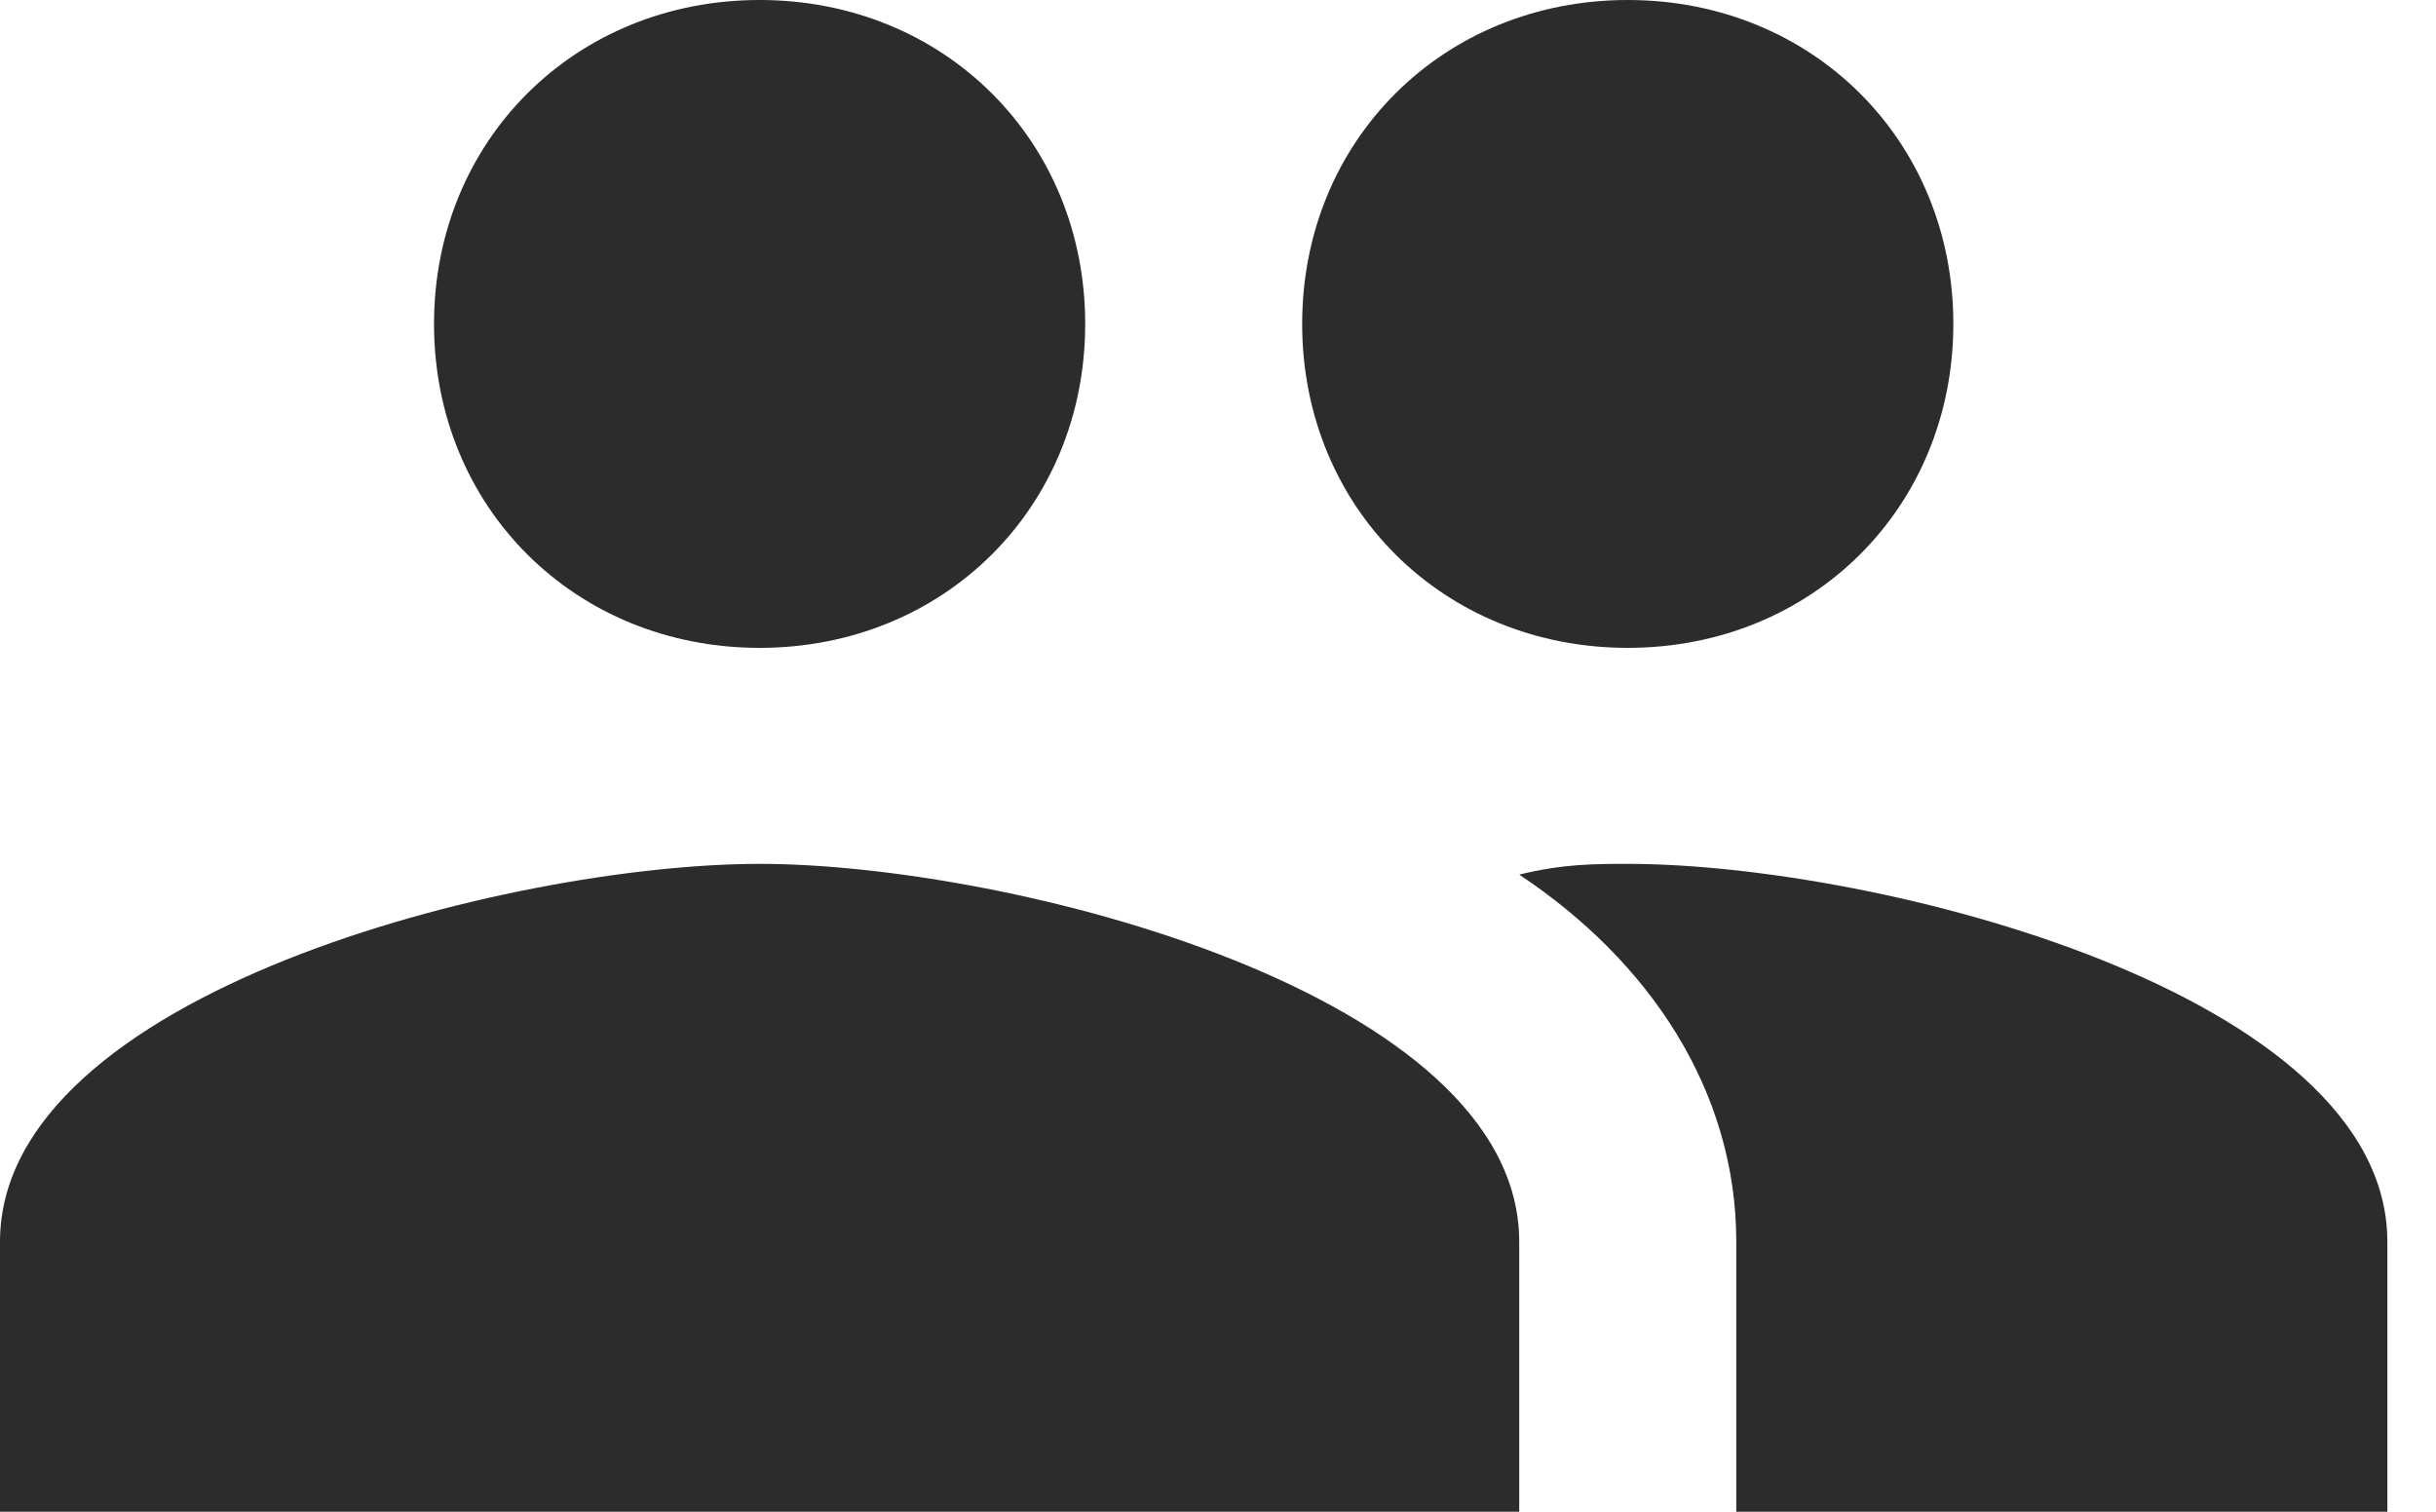<?xml version="1.0" encoding="UTF-8"?>
<svg width="29px" height="18px" viewBox="0 0 29 18" version="1.1" xmlns="http://www.w3.org/2000/svg" xmlns:xlink="http://www.w3.org/1999/xlink">
    <!-- Generator: Sketch 62 (91390) - https://sketch.com -->
    <title>customers</title>
    <desc>Created with Sketch.</desc>
    <g id="Page-1" stroke="none" stroke-width="1" fill="none" fill-rule="evenodd">
        <g id="Artboard" transform="translate(-732, -281)" fill="#2C2C2C">
            <g id="customers" transform="translate(732, 281)">
                <path d="M19.378,7.714 C21.574,7.714 23.254,6.043 23.254,3.857 C23.254,1.671 21.574,0 19.378,0 C17.182,0 15.502,1.671 15.502,3.857 C15.502,6.043 17.182,7.714 19.378,7.714 L19.378,7.714 Z M9.043,7.714 C11.239,7.714 12.919,6.043 12.919,3.857 C12.919,1.671 11.239,0 9.043,0 C6.847,0 5.167,1.671 5.167,3.857 C5.167,6.043 6.847,7.714 9.043,7.714 L9.043,7.714 Z M9.043,10.286 C6.072,10.286 0,11.829 0,14.786 L0,18 L18.086,18 L18.086,14.786 C18.086,11.829 12.014,10.286 9.043,10.286 L9.043,10.286 Z M19.378,10.286 C18.99,10.286 18.603,10.286 18.086,10.414 C19.636,11.443 20.67,12.986 20.67,14.786 L20.67,18 L28.421,18 L28.421,14.786 C28.421,11.829 22.349,10.286 19.378,10.286 L19.378,10.286 Z" id="Shape"></path>
            </g>
        </g>
    </g>
</svg>